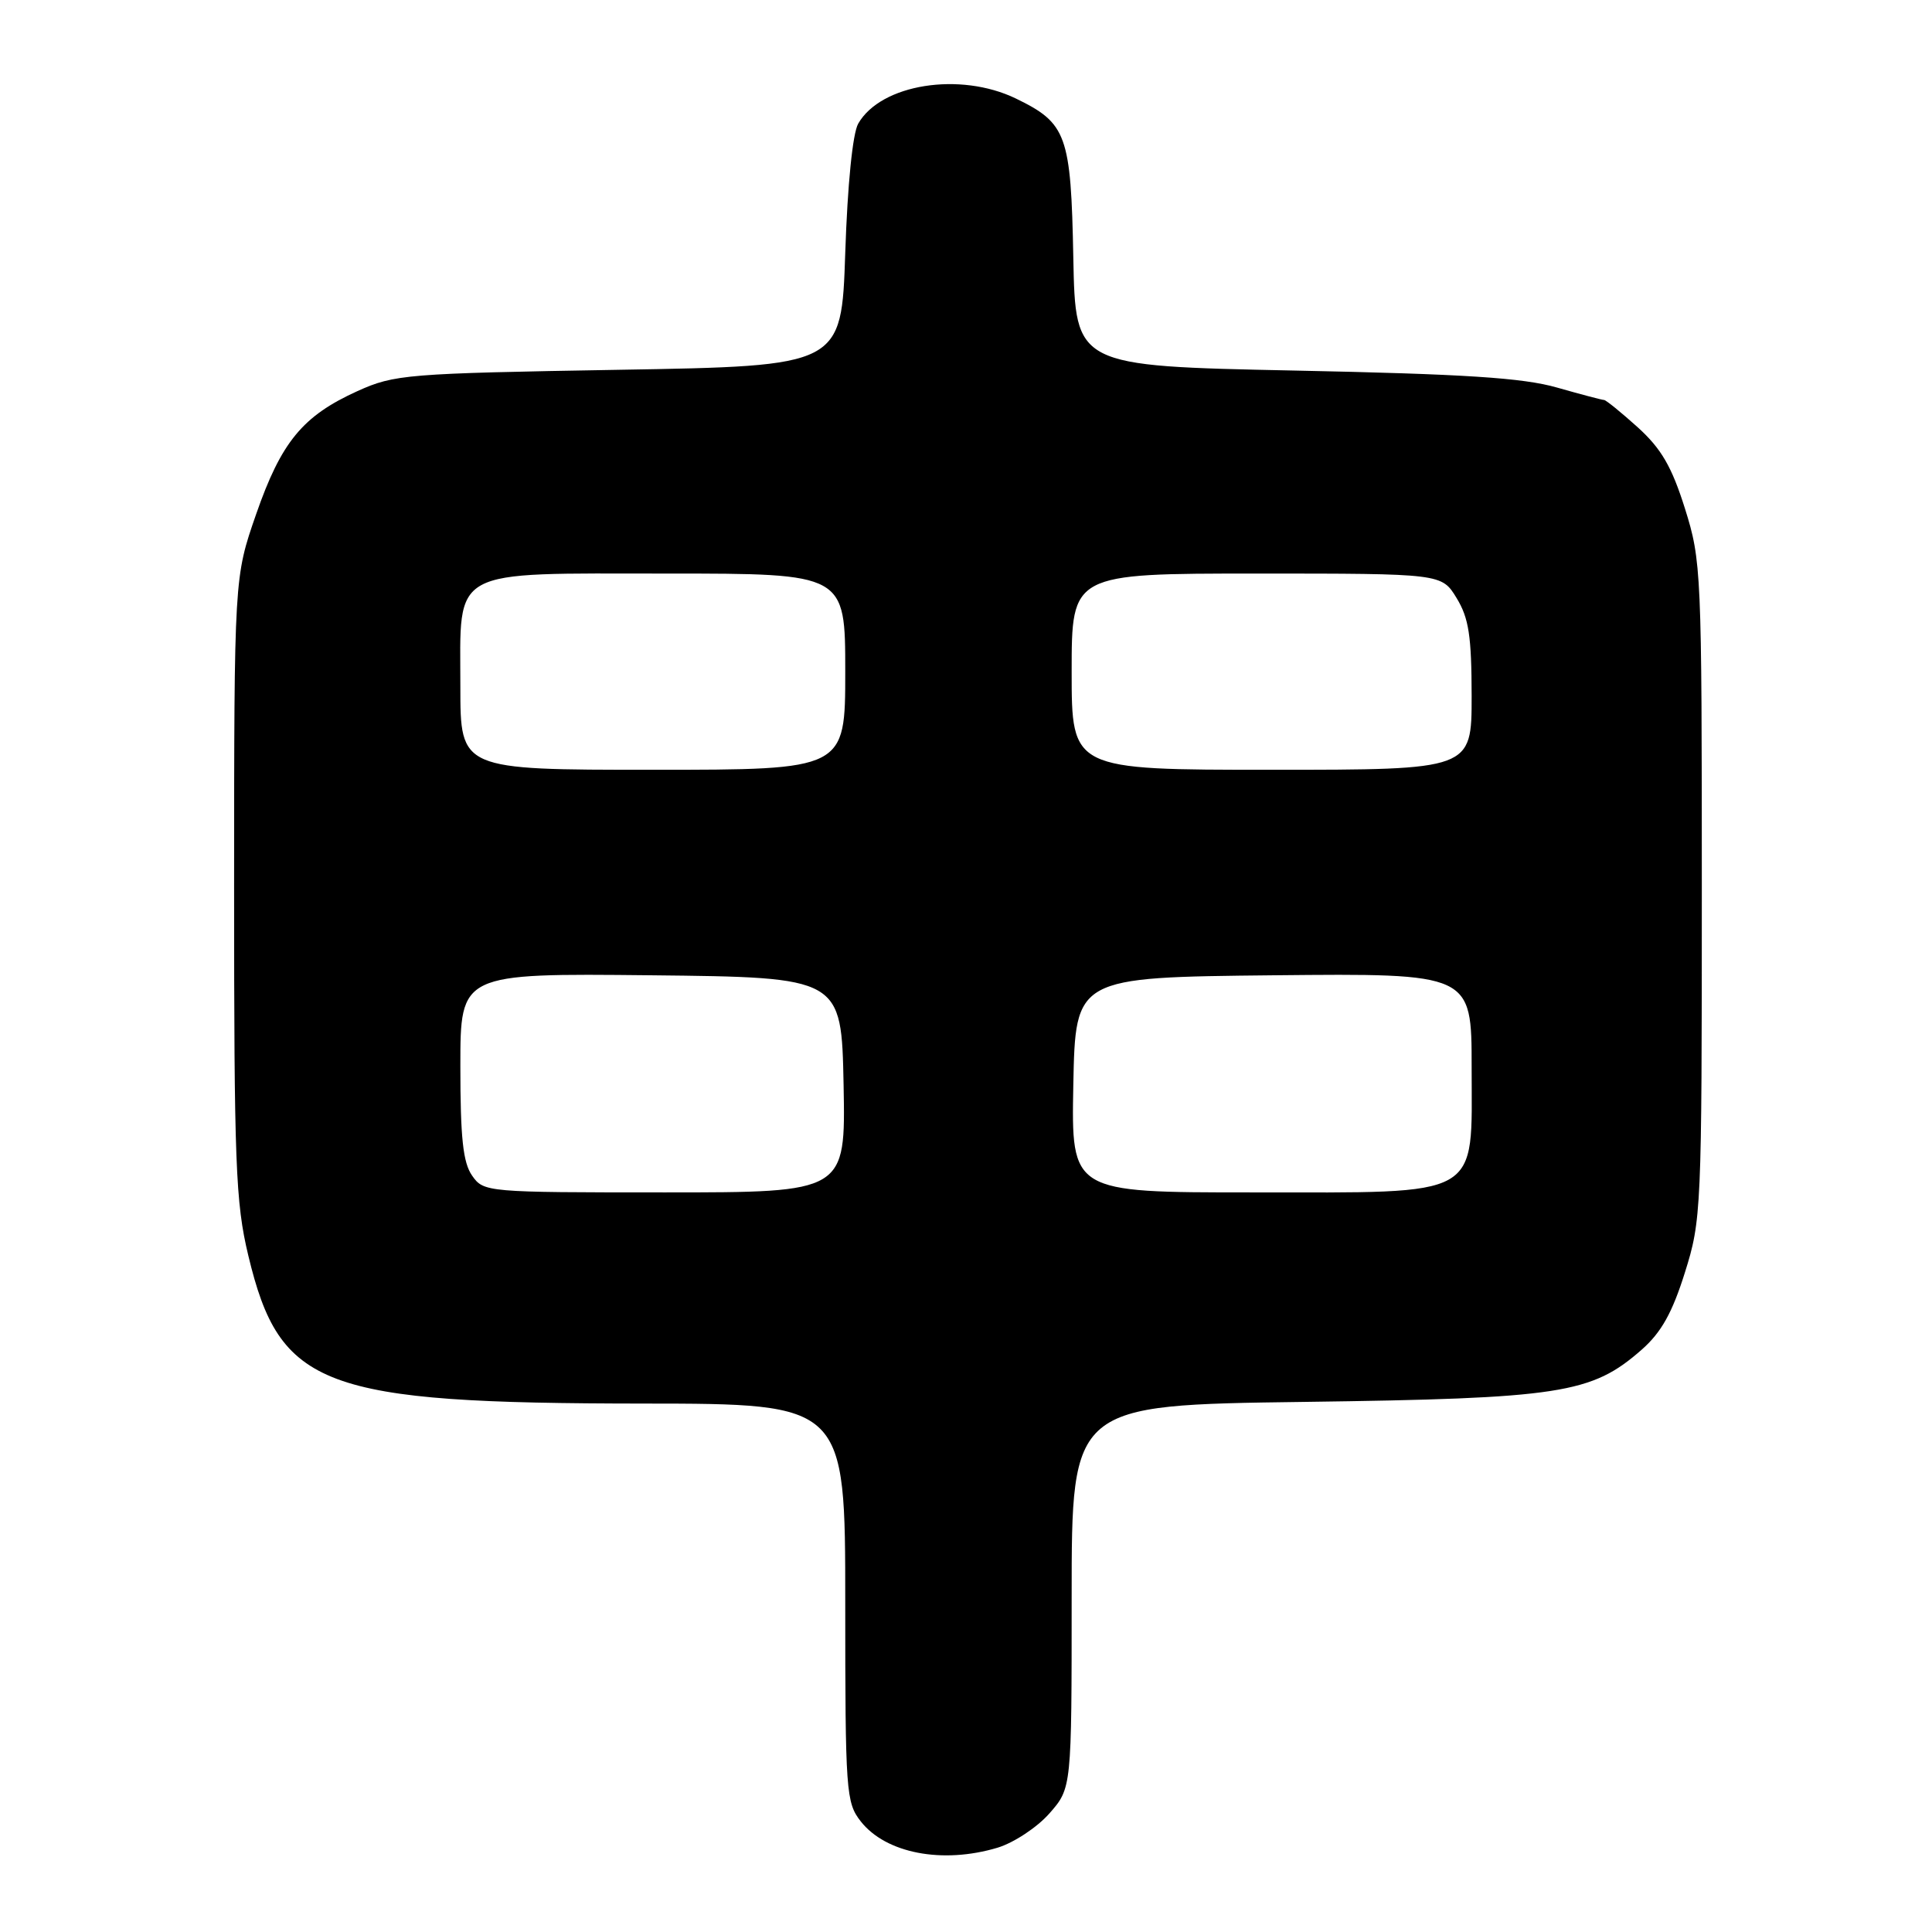 <?xml version="1.0" encoding="UTF-8" standalone="no"?>
<!DOCTYPE svg PUBLIC "-//W3C//DTD SVG 1.1//EN" "http://www.w3.org/Graphics/SVG/1.1/DTD/svg11.dtd" >
<svg xmlns="http://www.w3.org/2000/svg" xmlns:xlink="http://www.w3.org/1999/xlink" version="1.1" viewBox="0 0 256 256">
 <g >
 <path fill="currentColor"
d=" M 132.18 244.83 C 134.33 244.18 137.42 242.14 139.05 240.29 C 142.00 236.93 142.00 236.93 142.00 211.55 C 142.00 186.17 142.00 186.17 172.75 185.76 C 206.81 185.30 210.89 184.67 217.52 178.85 C 220.12 176.57 221.58 173.96 223.25 168.64 C 225.44 161.70 225.50 160.30 225.50 118.00 C 225.50 75.73 225.44 74.30 223.26 67.37 C 221.51 61.82 220.13 59.45 217.01 56.62 C 214.80 54.63 212.79 53.00 212.55 53.00 C 212.30 53.00 209.49 52.26 206.30 51.35 C 201.79 50.06 194.06 49.56 171.50 49.10 C 142.50 48.50 142.50 48.50 142.22 34.17 C 141.91 17.86 141.35 16.32 134.60 13.05 C 127.20 9.47 116.72 11.14 113.72 16.38 C 112.98 17.66 112.30 24.47 112.00 33.50 C 111.50 48.50 111.50 48.50 82.00 49.00 C 53.85 49.48 52.27 49.61 47.37 51.82 C 40.11 55.11 37.27 58.55 33.94 68.13 C 31.03 76.50 31.03 76.50 31.02 117.50 C 31.02 154.20 31.21 159.32 32.90 166.36 C 37.09 183.87 42.64 185.95 85.25 185.98 C 112.00 186.00 112.00 186.00 112.00 212.37 C 112.00 237.48 112.10 238.85 114.06 241.35 C 117.39 245.58 124.88 247.02 132.18 244.83 Z  M 62.56 155.78 C 61.35 154.06 61.00 150.77 61.00 141.26 C 61.00 128.97 61.00 128.97 86.25 129.23 C 111.50 129.50 111.50 129.50 111.78 143.75 C 112.05 158.00 112.05 158.00 88.08 158.00 C 64.45 158.00 64.09 157.97 62.56 155.78 Z  M 142.22 143.75 C 142.50 129.50 142.50 129.50 168.75 129.23 C 195.00 128.97 195.00 128.97 195.00 141.41 C 195.00 158.97 196.70 158.00 165.84 158.00 C 141.95 158.00 141.95 158.00 142.22 143.75 Z  M 61.00 91.00 C 61.00 75.06 59.28 76.00 88.50 76.00 C 112.00 76.00 112.00 76.00 112.00 89.00 C 112.00 102.00 112.00 102.00 86.50 102.00 C 61.00 102.00 61.00 102.00 61.00 91.00 Z  M 142.00 89.00 C 142.00 76.00 142.00 76.00 166.51 76.00 C 191.03 76.00 191.03 76.00 193.01 79.25 C 194.63 81.90 194.99 84.29 195.00 92.25 C 195.00 102.00 195.00 102.00 168.50 102.00 C 142.00 102.00 142.00 102.00 142.00 89.00 Z "/>
</g>
</svg>
